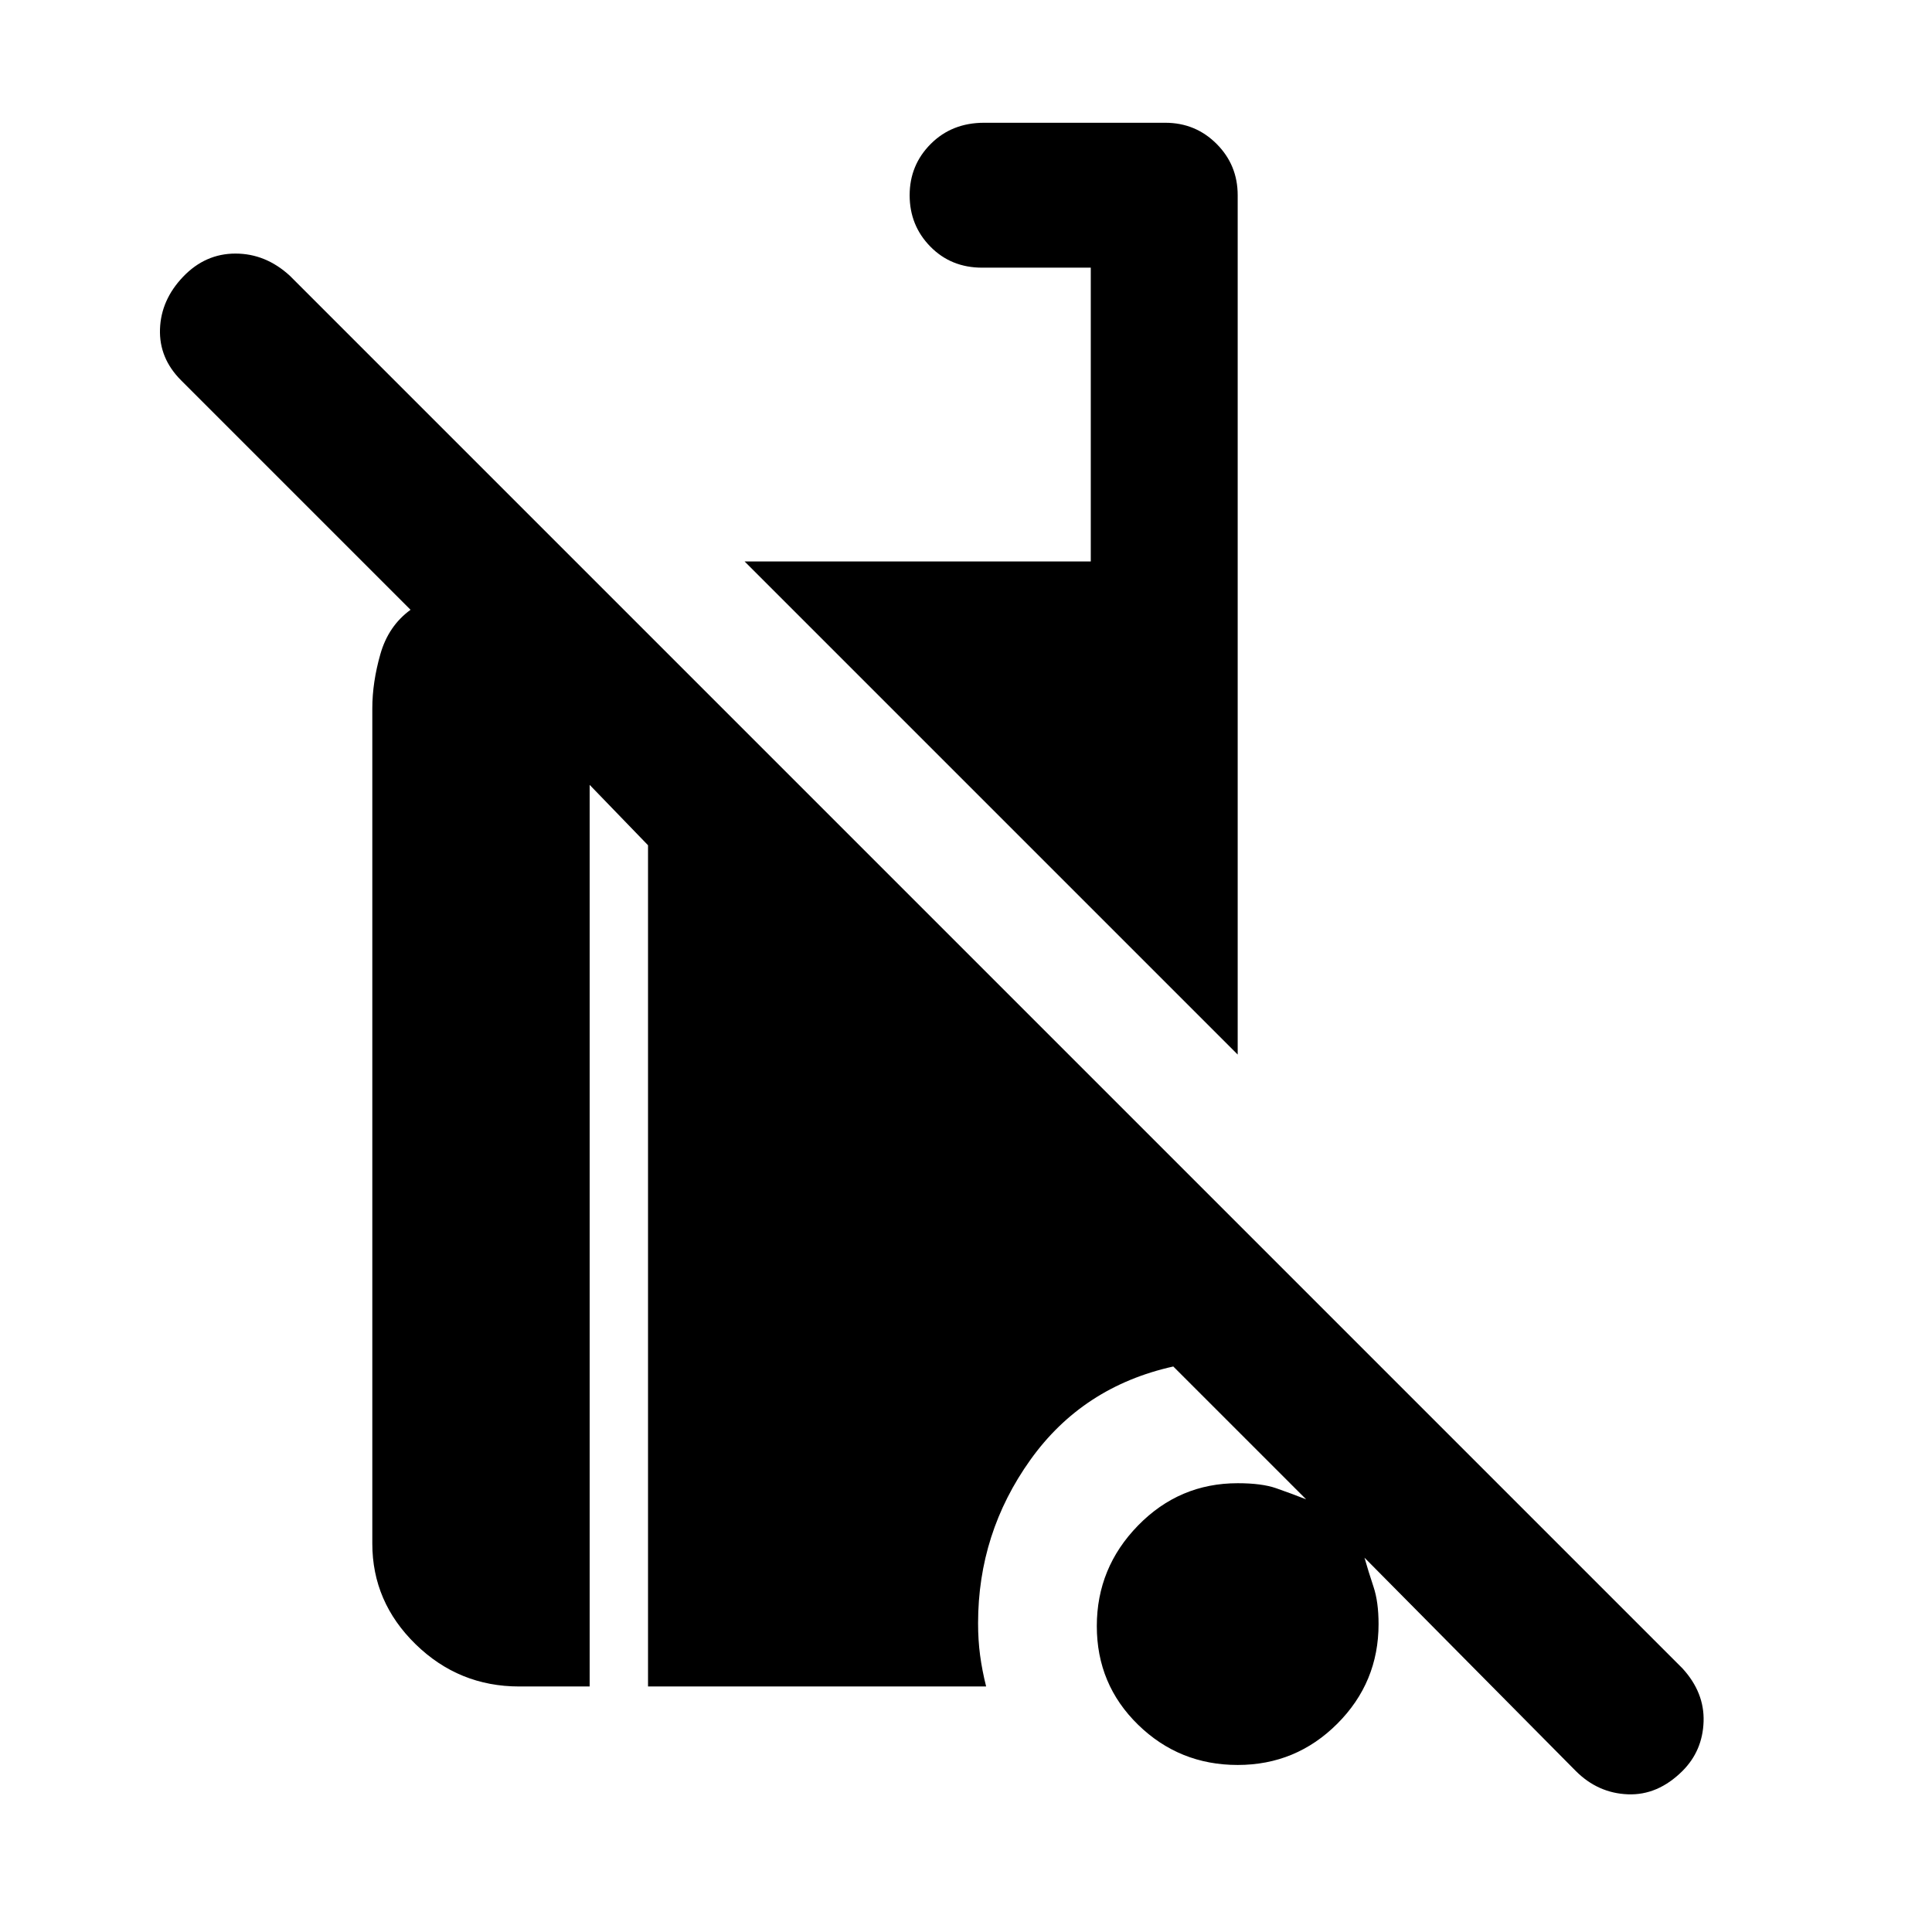 <svg xmlns="http://www.w3.org/2000/svg" height="48" viewBox="0 -960 960 960" width="48"><path d="M783-80 678-186q2 7 4.5 14.5T685-153q0 29-20.5 49.5T615-83q-29 0-49.5-20T545-152q0-29 20.5-50t49.5-21q12 0 19.148 2.5T649-215l-66-66q-45 10-71 46.371-26 36.37-26 81.198 0 8.431 1 15.931t3 15.5H322v-418l-29-30v448h-35q-30 0-51.5-21T185-193v-415q0-12.897 4-26.948Q193-649 204-657L90-771q-11-11-10.5-25.5t11.5-26q11-11.5 26-11.5t27 11l692 692q11 12 10.5 26.5T836-80q-12.25 12.167-27.125 11.583Q794-69 783-80ZM615-436 370-681h172v-146h-54q-15.45 0-25.725-10.482Q452-847.965 452-862.982 452-878 462.5-888.5T489-899h90q15.025 0 25.513 10.487Q615-878.025 615-863v427Z"/></svg>
